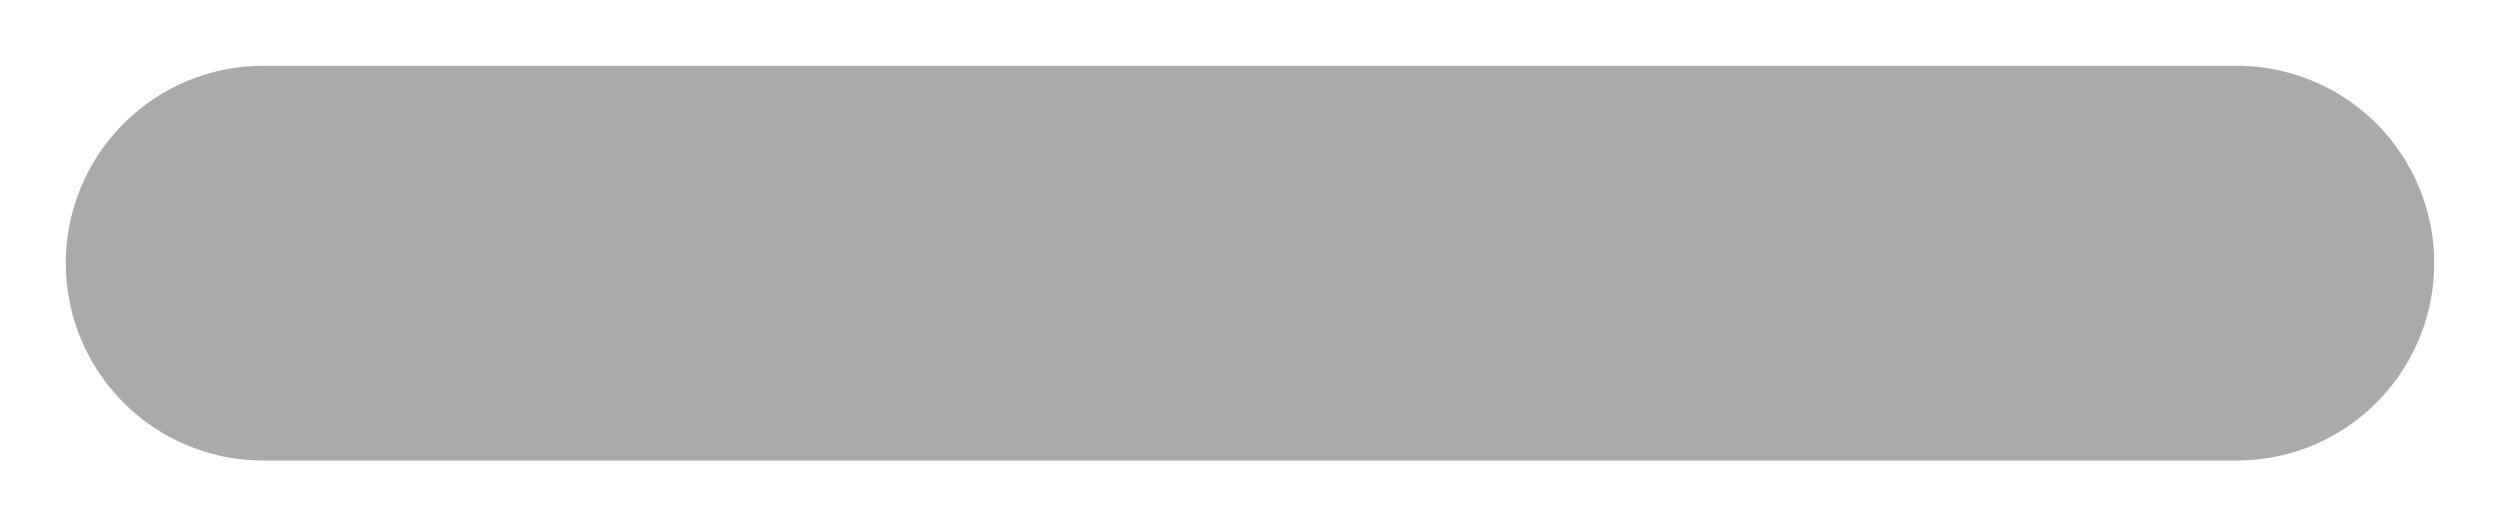 <svg width="19" height="4" viewBox="0 0 19 4" fill="none" xmlns="http://www.w3.org/2000/svg">
<path d="M17 2L9.5 2L2 2" stroke="#ABAAAA" stroke-width="3" stroke-linecap="round" stroke-linejoin="round"/>
</svg>
